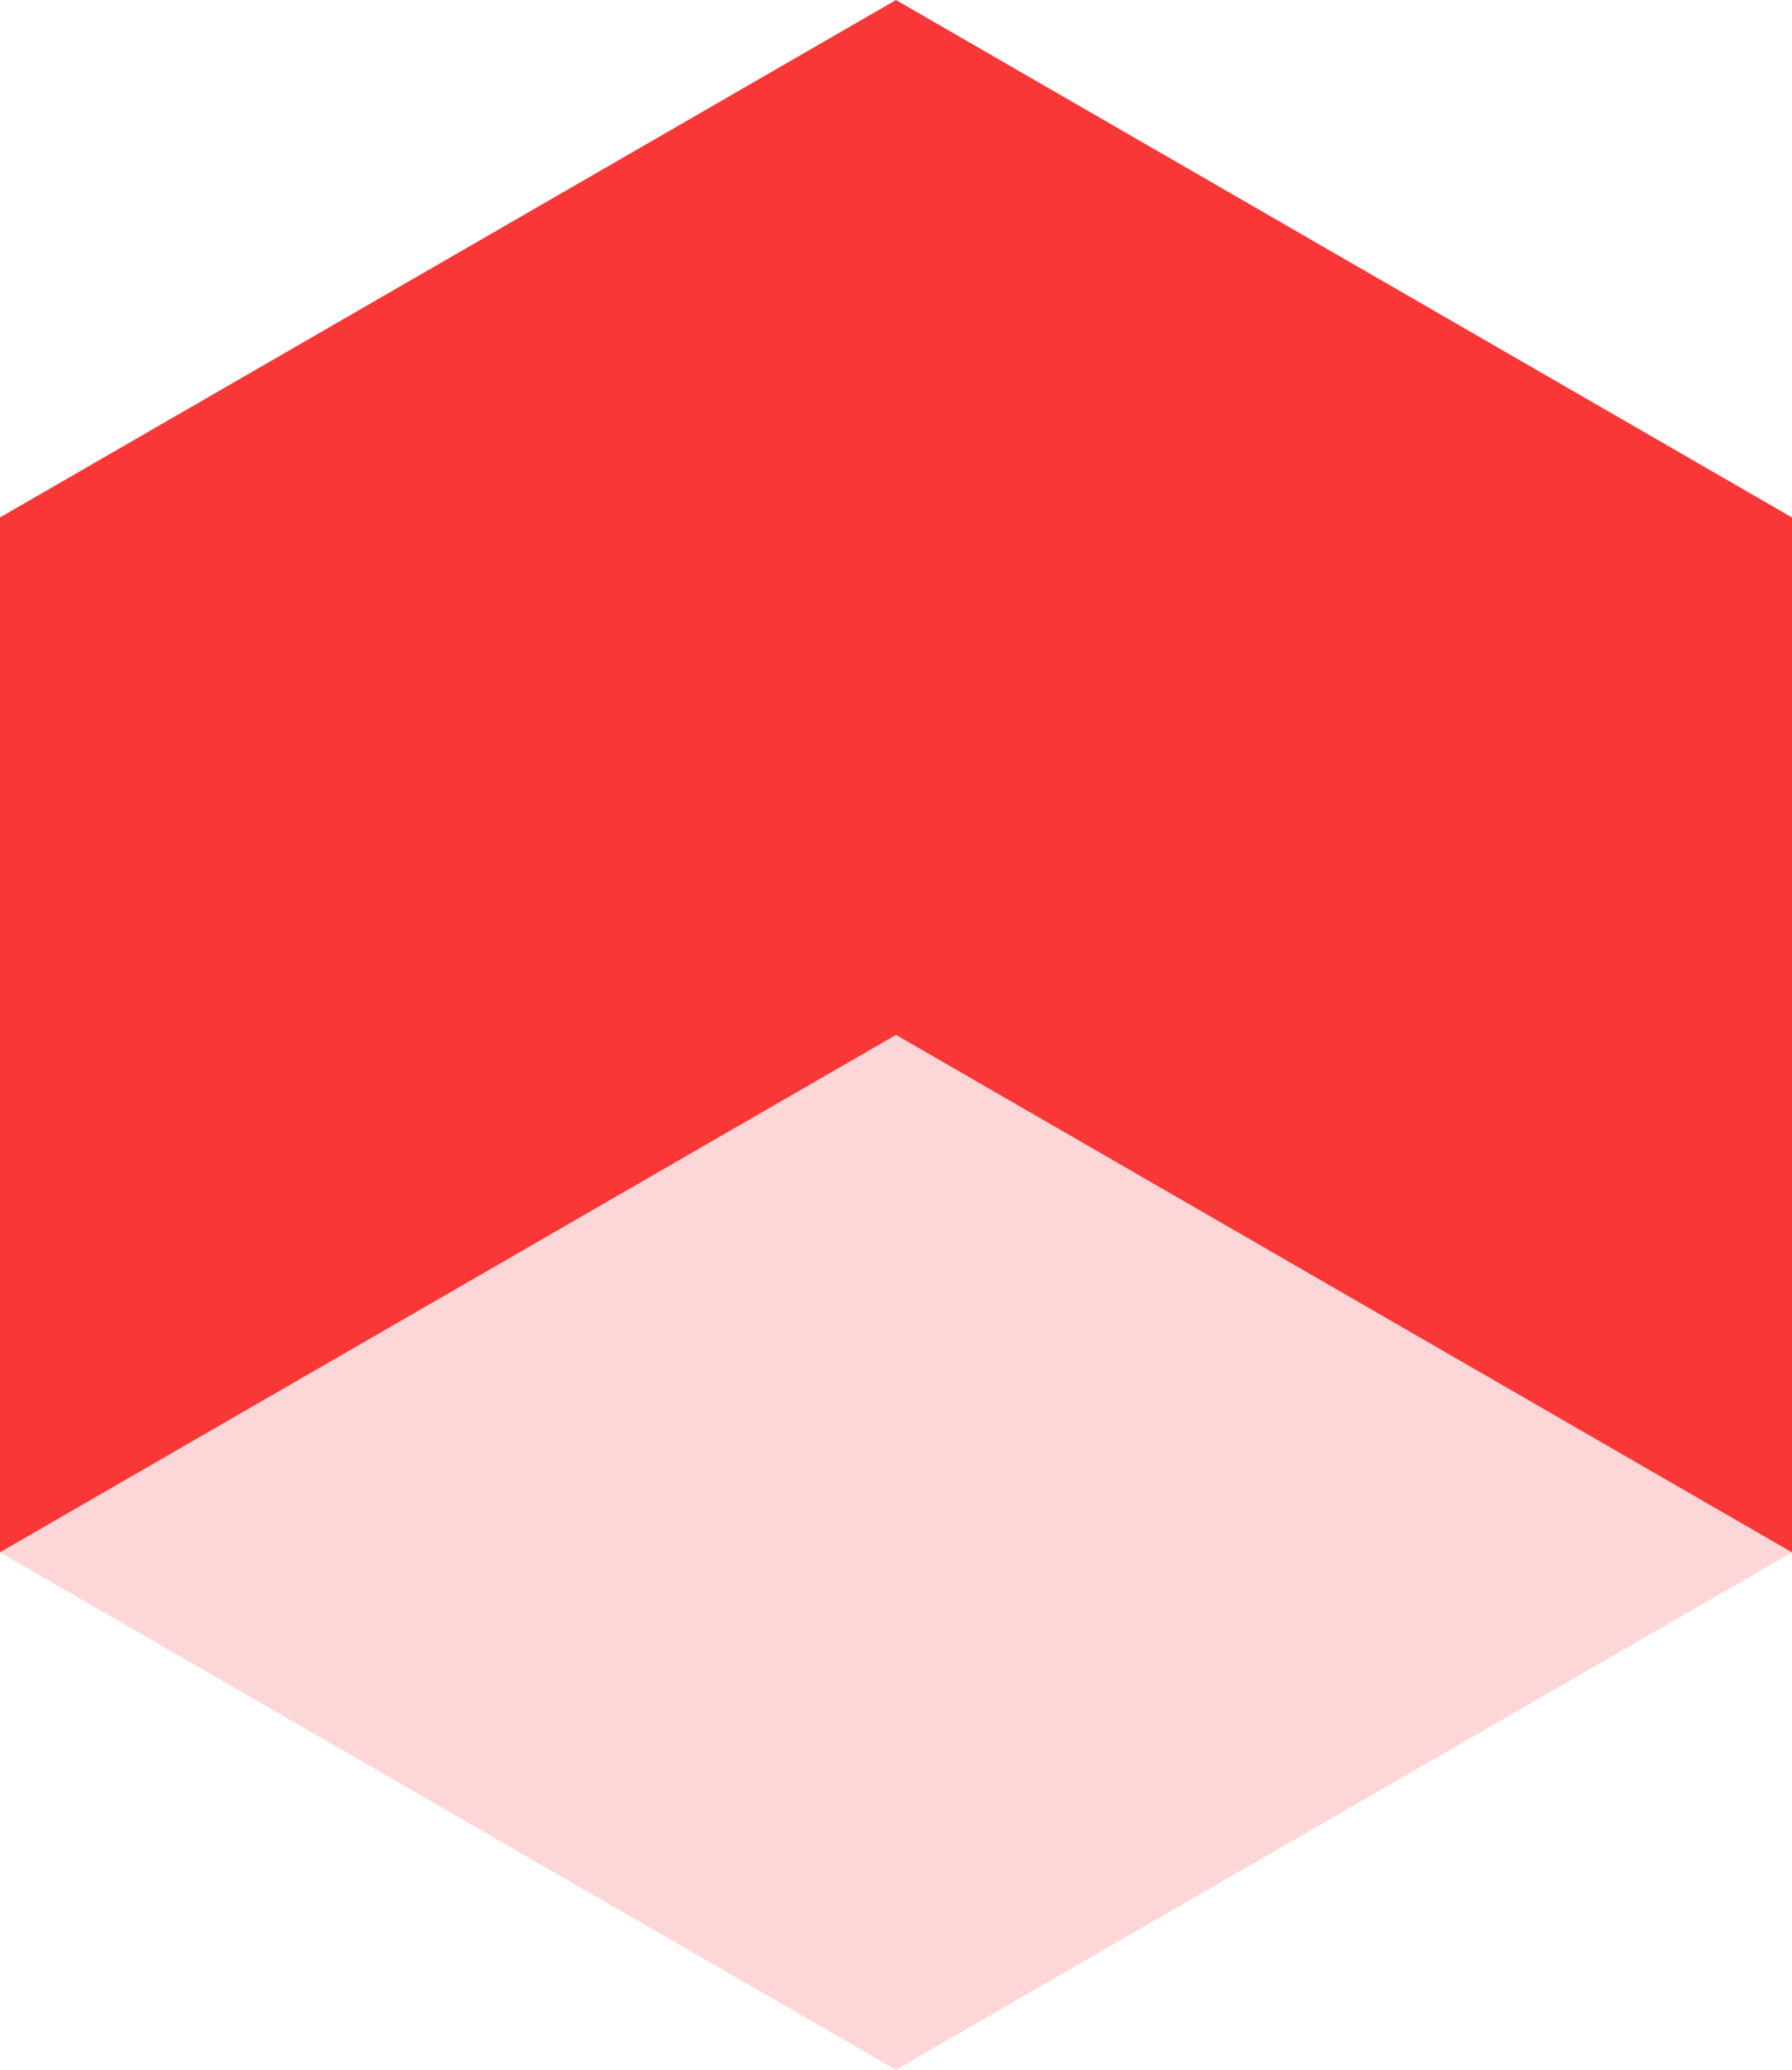 <svg xmlns="http://www.w3.org/2000/svg" width="41.772" height="48.234" viewBox="0 0 41.772 48.234">
  <g id="Group_1318" data-name="Group 1318" transform="translate(522.718 -152.81)">
    <path id="Path_569" data-name="Path 569" d="M-522.718,178.593l20.886,12.058,20.886-12.058-20.886-12.059-20.886,12.059Z" transform="translate(0 10.392)" fill="#f93737" opacity="0.2"/>
    <path id="Path_570" data-name="Path 570" d="M-501.832,176.927l20.886,12.059V164.868l-20.886-12.058-20.886,12.058v24.117Z" transform="translate(0)" fill="#f93737"/>
  </g>
</svg>

